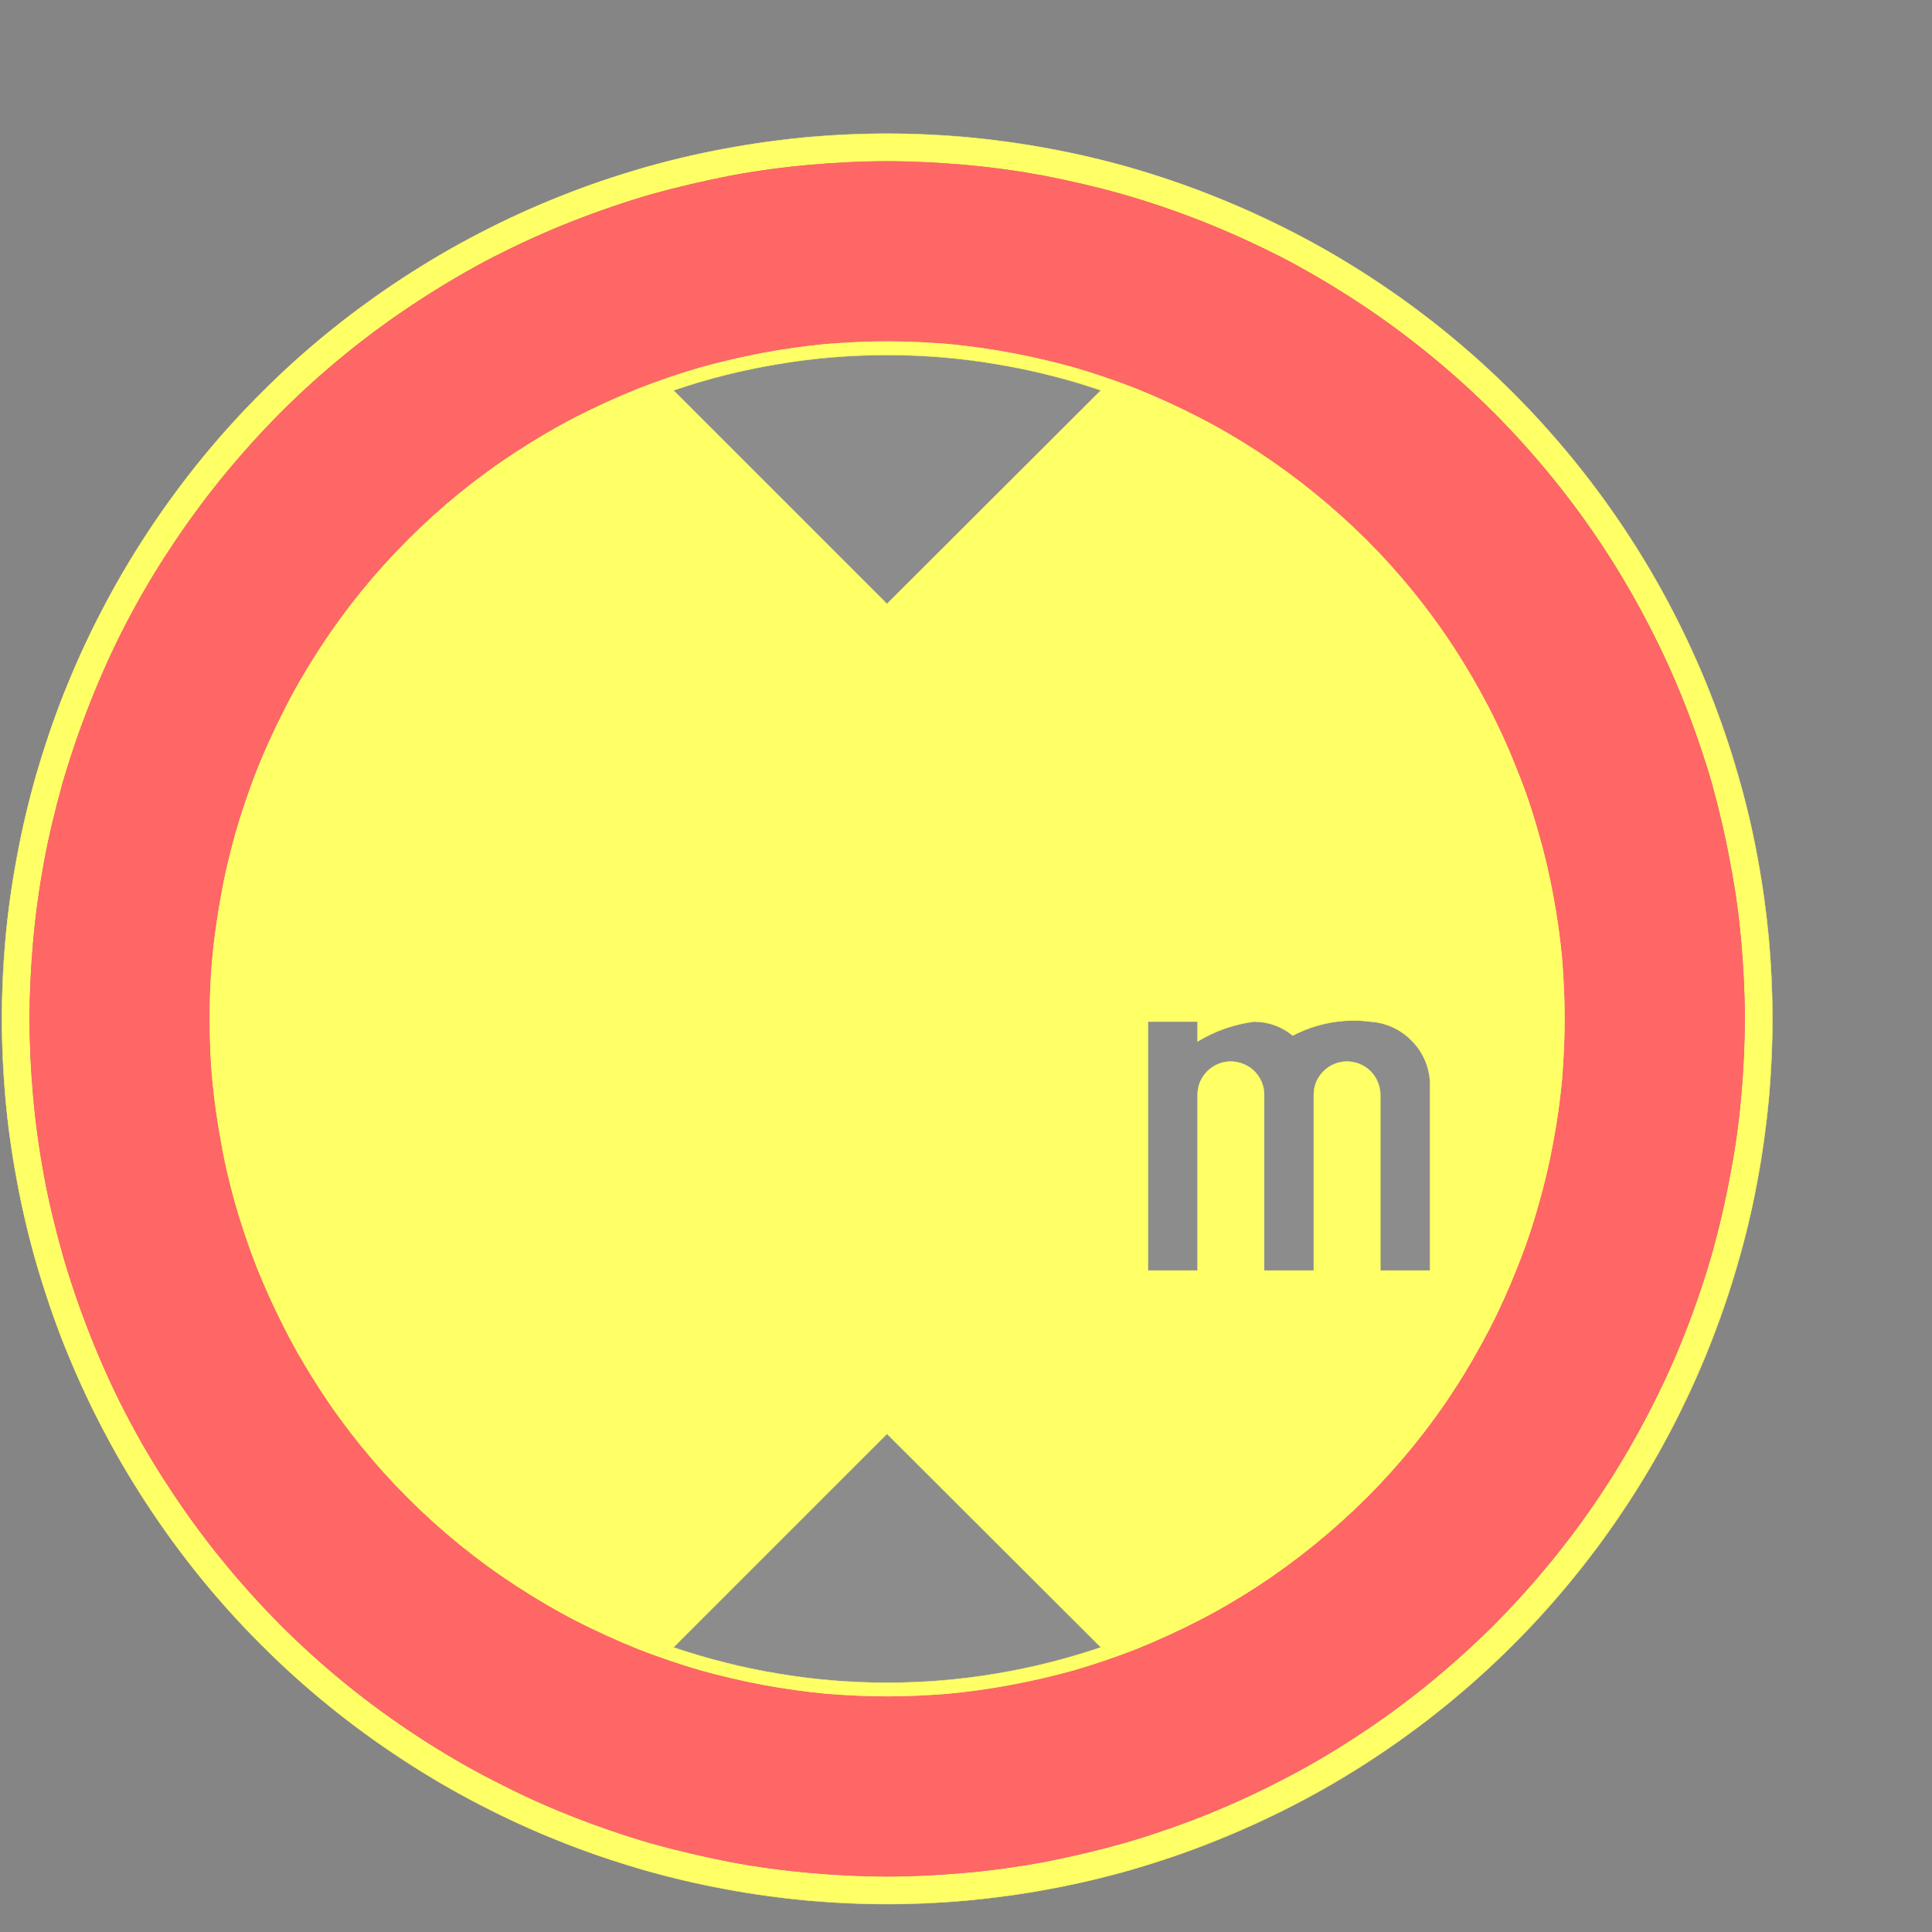 <ns0:svg xmlns:ns0="http://www.w3.org/2000/svg" xmlns:ns1="http://www.w3.org/1999/xlink" version="1.1" id="Layer_1" x="0px" y="0px" width="595.276px" height="595.276px" viewBox="0 0 595.276 595.276" enable-background="new 0 0 595.276 595.276" xml:space="preserve" opacity="0.6">
<ns0:rect x="0" y="0" width="595.276" height="595.276" fill="#333333" stroke="none"/>
<ns0:g>
	<ns0:defs>
		<ns0:polyline id="SVGID_1_" points="0,595.276 554.715,595.276 554.715,29.51 0,29.51 0,595.276   " />
	</ns0:defs>
	<ns0:clipPath id="SVGID_2_">
		<ns0:use ns1:href="#SVGID_1_" overflow="visible" />
	</ns0:clipPath>
	
		<ns0:path clip-path="url(#SVGID_2_)" fill="none" stroke="#FFFF00" stroke-width="0.12" stroke-linejoin="bevel" stroke-miterlimit="1.414" d="   M546.1,313.875c0-35.8-7.101-71.2-20.8-104.3c-13.7-33.1-33.801-63.2-59.101-88.5c-25.3-25.3-55.399-45.4-88.5-59.1   c-33.1-13.7-68.5-20.8-104.4-20.8c-35.8,0-71.2,7.1-104.3,20.8c-33.1,13.7-63.2,33.8-88.5,59.1c-25.3,25.3-45.4,55.4-59.1,88.5   c-13.7,33.1-20.8,68.5-20.8,104.3c0,35.9,7.1,71.301,20.8,104.4s33.8,63.2,59.1,88.5s55.4,45.4,88.5,59.1   c33.1,13.7,68.5,20.801,104.3,20.801c35.9,0,71.3-7.101,104.4-20.801c33.101-13.699,63.2-33.8,88.5-59.1s45.4-55.4,59.101-88.5   C539,385.176,546.1,349.776,546.1,313.875" />
	
		<ns0:path clip-path="url(#SVGID_2_)" fill="none" stroke="#FF0000" stroke-width="0.12" stroke-linejoin="bevel" stroke-miterlimit="1.414" d="   M537.6,313.875c0-34.6-6.9-69-20.2-101.1c-13.2-32-32.7-61.1-57.2-85.7c-24.6-24.5-53.7-44-85.8-57.3   c-32-13.2-66.4-20.1-101.1-20.1s-69,6.9-101.1,20.1c-32,13.3-61.2,32.8-85.7,57.3c-24.5,24.6-44,53.7-57.3,85.7   c-13.2,32.1-20.1,66.5-20.1,101.1c0,34.7,6.9,69.101,20.1,101.2c13.3,32,32.8,61.101,57.3,85.7c24.5,24.5,53.7,44,85.7,57.3   c32.1,13.2,66.4,20.101,101.1,20.101s69.1-6.9,101.1-20.101c32.1-13.3,61.2-32.8,85.8-57.3c24.5-24.6,44-53.7,57.2-85.7   C530.7,382.976,537.6,348.576,537.6,313.875" />
	
		<ns0:path clip-path="url(#SVGID_2_)" fill="none" stroke="#FFFF00" stroke-width="0.12" stroke-linejoin="bevel" stroke-miterlimit="1.414" d="   M482.1,313.875c0-27.399-5.4-54.5-15.9-79.8c-10.5-25.4-25.899-48.4-45.2-67.8c-19.399-19.4-42.399-34.7-67.8-45.2   c-25.3-10.5-52.399-15.9-79.9-15.9c-27.4,0-54.5,5.4-79.9,15.9c-25.3,10.5-48.3,25.8-67.7,45.2c-19.4,19.4-34.7,42.4-45.2,67.8   c-10.5,25.3-15.9,52.4-15.9,79.8c0,27.5,5.4,54.601,15.9,79.9c10.5,25.4,25.8,48.4,45.2,67.8c19.4,19.4,42.4,34.7,67.7,45.2   c25.4,10.5,52.5,15.9,79.9,15.9c27.5,0,54.6-5.4,79.9-15.9c25.4-10.5,48.4-25.8,67.8-45.2c19.301-19.399,34.7-42.399,45.2-67.8   C476.7,368.476,482.1,341.375,482.1,313.875" />
	
		<ns0:path clip-path="url(#SVGID_2_)" fill="none" stroke="#404040" stroke-width="0.12" stroke-linejoin="bevel" stroke-miterlimit="1.414" d="   M207.5,507.576c21.2,7.2,43.4,10.9,65.8,10.9c22.4,0,44.7-3.7,65.9-10.9" />
	
		<ns0:polyline clip-path="url(#SVGID_2_)" fill="none" stroke="#404040" stroke-width="0.12" stroke-linejoin="bevel" stroke-miterlimit="1.414" points="   339.2,507.576 273.3,441.776 207.5,507.576  " />
	
		<ns0:path clip-path="url(#SVGID_2_)" fill="none" stroke="#404040" stroke-width="0.12" stroke-linejoin="bevel" stroke-miterlimit="1.414" d="   M207.5,120.276c21.2-7.2,43.4-10.9,65.8-10.9c22.4,0,44.7,3.7,65.9,10.9" />
	
		<ns0:polyline clip-path="url(#SVGID_2_)" fill="none" stroke="#404040" stroke-width="0.12" stroke-linejoin="bevel" stroke-miterlimit="1.414" points="   339.2,120.276 273.3,186.076 207.5,120.276  " />
	
		<ns0:path clip-path="url(#SVGID_2_)" fill="none" stroke="#404040" stroke-width="0.12" stroke-linejoin="bevel" stroke-miterlimit="1.414" d="   M398.3,319.076c-3.301-2.8-7.601-4.3-11.9-4.3" />
	
		<ns0:path clip-path="url(#SVGID_2_)" fill="none" stroke="#404040" stroke-width="0.12" stroke-linejoin="bevel" stroke-miterlimit="1.414" d="   M386.4,314.776c-6.2,0.8-12.1,2.9-17.4,6.1" />
	
		<ns0:polyline clip-path="url(#SVGID_2_)" fill="none" stroke="#404040" stroke-width="0.12" stroke-linejoin="bevel" stroke-miterlimit="1.414" points="   369,320.875 369,314.776 353.7,314.776 353.7,391.476 369,391.476 369,337.276  " />
	
		<ns0:path clip-path="url(#SVGID_2_)" fill="none" stroke="#404040" stroke-width="0.12" stroke-linejoin="bevel" stroke-miterlimit="1.414" d="   M369,337.276c0-2.7,1.101-5.3,3-7.2c1.9-1.899,4.5-3,7.2-3s5.4,1.101,7.3,3c1.9,1.9,3,4.5,3,7.2" />
	
		<ns0:polyline clip-path="url(#SVGID_2_)" fill="none" stroke="#404040" stroke-width="0.12" stroke-linejoin="bevel" stroke-miterlimit="1.414" points="   389.5,337.276 389.5,391.476 404.8,391.476 404.8,337.276  " />
	
		<ns0:path clip-path="url(#SVGID_2_)" fill="none" stroke="#404040" stroke-width="0.12" stroke-linejoin="bevel" stroke-miterlimit="1.414" d="   M404.8,337.276c0-2.7,1.1-5.3,3-7.2c1.899-1.899,4.5-3,7.199-3c2.7,0,5.301,1.101,7.301,3c1.899,1.9,3,4.5,3,7.2" />
	
		<ns0:polyline clip-path="url(#SVGID_2_)" fill="none" stroke="#404040" stroke-width="0.12" stroke-linejoin="bevel" stroke-miterlimit="1.414" points="   425.3,337.276 425.3,391.476 440.6,391.476 440.6,333.076  " />
	
		<ns0:path clip-path="url(#SVGID_2_)" fill="none" stroke="#404040" stroke-width="0.12" stroke-linejoin="bevel" stroke-miterlimit="1.414" d="   M440.6,333.076c-0.3-4.8-2.4-9.3-5.8-12.6c-3.4-3.4-7.801-5.4-12.601-5.7" />
	
		<ns0:path clip-path="url(#SVGID_2_)" fill="none" stroke="#404040" stroke-width="0.12" stroke-linejoin="bevel" stroke-miterlimit="1.414" d="   M422.2,314.776c-8.2-1.1-16.6,0.5-23.899,4.3" />
	<ns0:path clip-path="url(#SVGID_2_)" fill-rule="evenodd" clip-rule="evenodd" fill="#404040" d="M339.2,120.276   c-21.2-7.2-43.5-10.9-65.9-10.9c-22.4,0-44.6,3.7-65.8,10.9l65.8,65.8L339.2,120.276" />
	<ns0:path clip-path="url(#SVGID_2_)" fill-rule="evenodd" clip-rule="evenodd" fill="#404040" d="M398.3,319.076   c-3.301-2.8-7.601-4.3-11.9-4.3c-6.2,0.8-12.1,2.9-17.4,6.1v-6.1h-15.3v76.7H369v-54.2c0-2.7,1.101-5.3,3-7.2   c1.9-1.899,4.5-3,7.2-3s5.4,1.101,7.3,3c1.9,1.9,3,4.5,3,7.2v54.2H404.8v-54.2c0-2.7,1.1-5.3,3-7.2c1.899-1.899,4.5-3,7.199-3   c1.2,0,2.5,0.2,3.801,0.7c1.3,0.5,2.5,1.3,3.5,2.3s1.699,2.2,2.199,3.4c0.5,1.3,0.801,2.6,0.801,3.8v54.2h15.3v-58.4   c-0.3-4.8-2.4-9.3-5.8-12.6c-3.4-3.4-7.801-5.4-12.601-5.7C414,313.676,405.6,315.276,398.3,319.076" />
	<ns0:path clip-path="url(#SVGID_2_)" fill-rule="evenodd" clip-rule="evenodd" fill="#404040" d="M207.5,507.576   c21.2,7.2,43.4,10.9,65.8,10.9c22.4,0,44.7-3.7,65.9-10.9l-65.9-65.8L207.5,507.576" />
	
		<ns0:path clip-path="url(#SVGID_2_)" fill="none" stroke="#FFFF00" stroke-width="0.12" stroke-linejoin="bevel" stroke-miterlimit="1.414" d="   M482.1,313.875c0-27.399-5.4-54.5-15.9-79.8c-10.5-25.4-25.899-48.4-45.2-67.8c-19.399-19.4-42.399-34.7-67.8-45.2   c-25.3-10.5-52.399-15.9-79.9-15.9c-27.4,0-54.5,5.4-79.9,15.9c-25.3,10.5-48.3,25.8-67.7,45.2c-19.4,19.4-34.7,42.4-45.2,67.8   c-10.5,25.3-15.9,52.4-15.9,79.8c0,27.5,5.4,54.601,15.9,79.9c10.5,25.4,25.8,48.4,45.2,67.8c19.4,19.4,42.4,34.7,67.7,45.2   c25.4,10.5,52.5,15.9,79.9,15.9c27.5,0,54.6-5.4,79.9-15.9c25.4-10.5,48.4-25.8,67.8-45.2c19.301-19.399,34.7-42.399,45.2-67.8   C476.7,368.476,482.1,341.375,482.1,313.875" />
	
		<ns0:path clip-path="url(#SVGID_2_)" fill="none" stroke="#FFFF00" stroke-width="0.12" stroke-linejoin="bevel" stroke-miterlimit="1.414" d="   M339.2,507.576c-21.2,7.2-43.5,10.9-65.9,10.9c-22.4,0-44.6-3.7-65.8-10.9" />
	
		<ns0:polyline clip-path="url(#SVGID_2_)" fill="none" stroke="#FFFF00" stroke-width="0.12" stroke-linejoin="bevel" stroke-miterlimit="1.414" points="   207.5,507.576 273.3,441.776 339.2,507.576  " />
	
		<ns0:path clip-path="url(#SVGID_2_)" fill="none" stroke="#FFFF00" stroke-width="0.12" stroke-linejoin="bevel" stroke-miterlimit="1.414" d="   M207.5,120.276c21.2-7.2,43.4-10.9,65.8-10.9c22.4,0,44.7,3.7,65.9,10.9" />
	
		<ns0:polyline clip-path="url(#SVGID_2_)" fill="none" stroke="#FFFF00" stroke-width="0.12" stroke-linejoin="bevel" stroke-miterlimit="1.414" points="   339.2,120.276 273.3,186.076 207.5,120.276  " />
	
		<ns0:path clip-path="url(#SVGID_2_)" fill="none" stroke="#FFFF00" stroke-width="0.12" stroke-linejoin="bevel" stroke-miterlimit="1.414" d="   M422.2,314.776c4.8,0.3,9.2,2.3,12.601,5.7c3.399,3.3,5.5,7.8,5.8,12.6" />
	
		<ns0:polyline clip-path="url(#SVGID_2_)" fill="none" stroke="#FFFF00" stroke-width="0.12" stroke-linejoin="bevel" stroke-miterlimit="1.414" points="   440.6,333.076 440.6,391.476 425.3,391.476 425.3,337.276  " />
	
		<ns0:path clip-path="url(#SVGID_2_)" fill="none" stroke="#FFFF00" stroke-width="0.12" stroke-linejoin="bevel" stroke-miterlimit="1.414" d="   M425.3,337.276c0-2.7-1.101-5.3-3-7.2c-2-1.899-4.601-3-7.301-3c-2.699,0-5.3,1.101-7.199,3c-1.9,1.9-3,4.5-3,7.2" />
	
		<ns0:polyline clip-path="url(#SVGID_2_)" fill="none" stroke="#FFFF00" stroke-width="0.12" stroke-linejoin="bevel" stroke-miterlimit="1.414" points="   404.8,337.276 404.8,391.476 389.5,391.476 389.5,337.276  " />
	
		<ns0:path clip-path="url(#SVGID_2_)" fill="none" stroke="#FFFF00" stroke-width="0.12" stroke-linejoin="bevel" stroke-miterlimit="1.414" d="   M389.5,337.276c0-2.7-1.1-5.3-3-7.2c-1.899-1.899-4.6-3-7.3-3s-5.3,1.101-7.2,3c-1.899,1.9-3,4.5-3,7.2" />
	
		<ns0:polyline clip-path="url(#SVGID_2_)" fill="none" stroke="#FFFF00" stroke-width="0.12" stroke-linejoin="bevel" stroke-miterlimit="1.414" points="   369,337.276 369,391.476 353.7,391.476 353.7,314.776 369,314.776 369,320.875  " />
	
		<ns0:path clip-path="url(#SVGID_2_)" fill="none" stroke="#FFFF00" stroke-width="0.12" stroke-linejoin="bevel" stroke-miterlimit="1.414" d="   M369,320.875c5.301-3.199,11.2-5.3,17.4-6.1" />
	
		<ns0:path clip-path="url(#SVGID_2_)" fill="none" stroke="#FFFF00" stroke-width="0.12" stroke-linejoin="bevel" stroke-miterlimit="1.414" d="   M386.4,314.776c4.3,0,8.6,1.5,11.9,4.3" />
	
		<ns0:path clip-path="url(#SVGID_2_)" fill="none" stroke="#FFFF00" stroke-width="0.12" stroke-linejoin="bevel" stroke-miterlimit="1.414" d="   M398.3,319.076c7.3-3.8,15.699-5.399,23.899-4.3" />
	<ns0:path clip-path="url(#SVGID_2_)" fill-rule="evenodd" clip-rule="evenodd" fill="#FFFF00" d="M9.1,313.875   c0-7.699,0.4-15.699,1.1-23.7c0.7-8,1.8-16.1,3.3-24.3c1.5-8.2,3.5-16.4,5.8-24.7c2.4-8.2,5.2-16.4,8.4-24.5   c3.2-8.1,6.8-16.2,10.9-24.1c4.1-7.9,8.6-15.7,13.6-23.2c9.9-15.2,21.4-29.3,34.3-42.3c12.9-12.9,27.1-24.4,42.3-34.3   c7.5-4.9,15.3-9.5,23.2-13.6c7.9-4,15.9-7.7,24.1-10.9c8.1-3.2,16.3-6,24.5-8.4c8.3-2.3,16.5-4.2,24.7-5.8   c8.1-1.5,16.3-2.6,24.3-3.3s15.9-1.1,23.7-1.1c7.8,0,15.7,0.4,23.8,1.1c8,0.7,16.1,1.8,24.3,3.3c8.2,1.6,16.4,3.5,24.6,5.8   c8.301,2.4,16.5,5.2,24.601,8.4c8.1,3.2,16.2,6.9,24.1,10.9c7.9,4.1,15.7,8.7,23.2,13.6c15.2,9.9,29.3,21.4,42.3,34.3   c12.9,13,24.4,27.1,34.3,42.3c4.9,7.5,9.4,15.3,13.5,23.2c4.101,7.9,7.801,16,11,24.1c3.2,8.1,6,16.3,8.4,24.5   c2.3,8.3,4.2,16.5,5.7,24.7c1.6,8.2,2.7,16.3,3.399,24.3c0.7,8,1.101,16,1.101,23.7c0,7.801-0.4,15.801-1.101,23.801   c-0.699,8-1.8,16.1-3.399,24.3c-1.5,8.2-3.4,16.399-5.7,24.6c-2.4,8.3-5.2,16.5-8.4,24.601c-3.199,8.1-6.899,16.199-11,24.1   c-4.1,7.9-8.6,15.7-13.5,23.2c-9.899,15.2-21.399,29.3-34.3,42.3c-13,12.9-27.1,24.4-42.3,34.3c-7.5,4.9-15.3,9.5-23.2,13.5   c-7.899,4.101-16,7.8-24.1,11c-8.101,3.2-16.3,6-24.601,8.4c-8.199,2.3-16.399,4.2-24.6,5.8c-8.2,1.5-16.3,2.6-24.3,3.3   c-8.1,0.7-16,1.101-23.8,1.101c-7.8,0-15.7-0.4-23.7-1.101s-16.2-1.8-24.3-3.3c-8.2-1.6-16.4-3.5-24.7-5.8   c-8.2-2.4-16.4-5.2-24.5-8.4c-8.2-3.2-16.2-6.899-24.1-11c-7.9-4-15.7-8.6-23.2-13.5c-15.2-9.899-29.4-21.399-42.3-34.3   c-12.9-13-24.4-27.1-34.3-42.3c-5-7.5-9.5-15.3-13.6-23.2s-7.7-16-10.9-24.1c-3.2-8.101-6-16.301-8.4-24.601   c-2.3-8.2-4.3-16.399-5.8-24.6s-2.6-16.3-3.3-24.3C9.5,329.676,9.1,321.676,9.1,313.875 M546.1,313.875c0-8-0.4-16.2-1.101-24.5   c-0.8-8.3-1.899-16.6-3.5-25.1c-1.5-8.4-3.5-16.9-6-25.4c-2.399-8.5-5.3-16.9-8.6-25.3c-3.3-8.4-7.1-16.7-11.3-24.9   c-4.2-8.2-8.9-16.2-14-24c-10.2-15.6-22.101-30.3-35.4-43.6c-13.399-13.4-28-25.2-43.6-35.4c-7.8-5.1-15.8-9.8-24-14   c-8.2-4.2-16.5-8-24.9-11.3c-8.399-3.4-16.8-6.2-25.3-8.7c-8.5-2.4-17-4.4-25.4-5.9c-8.5-1.6-16.899-2.7-25.2-3.5   c-8.2-0.7-16.4-1.1-24.5-1.1c-8,0-16.2,0.4-24.5,1.1c-8.3,0.8-16.6,1.9-25.1,3.5c-8.4,1.5-16.9,3.5-25.4,5.9   c-8.5,2.5-17,5.3-25.4,8.7c-8.4,3.3-16.7,7.1-24.8,11.3c-8.2,4.2-16.2,8.9-24,14c-15.6,10.2-30.3,22-43.6,35.4   c-13.4,13.3-25.2,28-35.4,43.6c-5.1,7.8-9.8,15.8-14,24c-4.3,8.2-8,16.5-11.4,24.9c-3.3,8.4-6.1,16.8-8.6,25.3   c-2.4,8.5-4.4,17-5.9,25.4c-1.6,8.5-2.8,16.9-3.5,25.1c-0.7,8.3-1.1,16.5-1.1,24.5c0,8.101,0.4,16.301,1.1,24.601   c0.7,8.2,1.9,16.6,3.5,25.1c1.5,8.4,3.5,16.9,5.9,25.4c2.5,8.5,5.3,16.899,8.6,25.3c3.4,8.4,7.1,16.7,11.4,24.9   c4.2,8.199,8.9,16.199,14,24c10.2,15.6,22,30.3,35.4,43.6c13.3,13.4,28,25.2,43.6,35.4c7.8,5.1,15.8,9.8,24,14   c8.1,4.199,16.4,8,24.8,11.3c8.4,3.399,16.9,6.2,25.4,8.7c8.5,2.399,17,4.399,25.4,5.899c8.5,1.601,16.8,2.7,25.1,3.5   c8.3,0.7,16.5,1.101,24.5,1.101c8.1,0,16.3-0.4,24.5-1.101c8.3-0.8,16.7-1.899,25.2-3.5c8.4-1.5,16.9-3.5,25.4-5.899   c8.5-2.5,16.9-5.301,25.3-8.7c8.4-3.3,16.7-7.101,24.9-11.3c8.2-4.2,16.2-8.9,24-14c15.6-10.2,30.2-22,43.6-35.4   c13.3-13.3,25.2-28,35.4-43.6c5.1-7.801,9.8-15.801,14-24c4.2-8.2,8-16.5,11.3-24.9s6.2-16.8,8.6-25.3c2.5-8.5,4.5-17,6-25.4   c1.601-8.5,2.7-16.899,3.5-25.1C545.7,330.176,546.1,321.976,546.1,313.875" />
	<ns0:path clip-path="url(#SVGID_2_)" fill-rule="evenodd" clip-rule="evenodd" fill="#FF0000" d="M64.6,313.875   c0-6.1,0.2-12.399,0.8-18.7c0.6-6.4,1.5-12.8,2.7-19.2c1.1-6.5,2.7-13,4.5-19.5c1.9-6.5,4.1-13,6.6-19.4c2.6-6.4,5.5-12.8,8.7-19   c3.2-6.3,6.8-12.4,10.7-18.4c7.8-12,16.9-23.2,27.1-33.4c10.2-10.2,21.4-19.3,33.4-27.1c6-3.9,12.1-7.5,18.3-10.7   c6.3-3.2,12.7-6.1,19.1-8.7c6.4-2.5,12.9-4.7,19.4-6.6c6.5-1.8,13-3.3,19.4-4.5c6.5-1.2,12.9-2.1,19.3-2.7   c6.3-0.5,12.6-0.8,18.7-0.8c6.2,0,12.4,0.3,18.8,0.8c6.3,0.6,12.8,1.5,19.2,2.7c6.5,1.2,13,2.7,19.5,4.5c6.5,1.9,13,4.1,19.399,6.6   c6.4,2.6,12.8,5.5,19,8.7c6.3,3.2,12.4,6.8,18.4,10.7c11.899,7.8,23.1,16.9,33.399,27.1c10.2,10.2,19.301,21.4,27.101,33.4   c3.899,6,7.399,12.1,10.7,18.4c3.199,6.2,6.1,12.6,8.6,19c2.6,6.4,4.8,12.9,6.6,19.4c1.9,6.5,3.4,13,4.601,19.5   c1.2,6.4,2.1,12.8,2.7,19.2c0.5,6.3,0.8,12.6,0.8,18.7c0,6.2-0.3,12.5-0.8,18.801c-0.601,6.399-1.5,12.8-2.7,19.199   c-1.2,6.5-2.7,13-4.601,19.5c-1.8,6.5-4,13-6.6,19.4c-2.5,6.4-5.4,12.8-8.6,19c-3.301,6.3-6.801,12.4-10.7,18.4   c-7.8,12-16.9,23.199-27.101,33.399c-10.3,10.2-21.5,19.3-33.399,27.101c-6,3.899-12.101,7.5-18.4,10.699   c-6.2,3.2-12.6,6.101-19,8.7c-6.399,2.5-12.899,4.7-19.399,6.601c-6.5,1.8-13,3.3-19.5,4.5c-6.4,1.199-12.9,2.1-19.2,2.699   c-6.4,0.5-12.6,0.801-18.8,0.801c-6.1,0-12.4-0.301-18.7-0.801c-6.4-0.6-12.8-1.5-19.3-2.699c-6.4-1.2-12.9-2.7-19.4-4.5   c-6.5-1.9-13-4.101-19.4-6.601c-6.4-2.6-12.8-5.5-19.1-8.7c-6.2-3.199-12.3-6.8-18.3-10.699c-12-7.801-23.2-16.9-33.4-27.101   c-10.2-10.2-19.3-21.399-27.1-33.399c-3.9-6-7.5-12.101-10.7-18.4c-3.2-6.2-6.1-12.6-8.7-19c-2.5-6.4-4.7-12.9-6.6-19.4   c-1.8-6.5-3.4-13-4.5-19.5c-1.2-6.399-2.1-12.8-2.7-19.199C64.8,326.375,64.6,320.076,64.6,313.875 M537.6,313.875   c0-7.699-0.4-15.699-1.101-23.7c-0.699-8-1.8-16.1-3.399-24.3c-1.5-8.2-3.4-16.4-5.7-24.7c-2.4-8.2-5.2-16.4-8.4-24.5   c-3.199-8.1-6.899-16.2-11-24.1c-4.1-7.9-8.6-15.7-13.5-23.2c-9.899-15.2-21.399-29.3-34.3-42.3c-13-12.9-27.1-24.4-42.3-34.3   c-7.5-4.9-15.3-9.5-23.2-13.6c-7.899-4-16-7.7-24.1-10.9c-8.101-3.2-16.3-6-24.601-8.4c-8.199-2.3-16.399-4.2-24.6-5.8   c-8.2-1.5-16.3-2.6-24.3-3.3c-8.1-0.7-16-1.1-23.8-1.1c-7.7,0-15.7,0.4-23.7,1.1s-16.2,1.8-24.3,3.3c-8.2,1.6-16.4,3.5-24.7,5.8   c-8.2,2.4-16.4,5.2-24.5,8.4c-8.2,3.2-16.2,6.9-24.1,10.9c-7.9,4.1-15.7,8.7-23.2,13.6c-15.2,9.9-29.4,21.4-42.3,34.3   c-12.9,13-24.4,27.1-34.3,42.3c-5,7.5-9.5,15.3-13.6,23.2c-4.1,7.9-7.7,16-10.9,24.1c-3.2,8.1-6,16.3-8.4,24.5   c-2.3,8.3-4.3,16.5-5.8,24.7c-1.5,8.2-2.6,16.3-3.3,24.3c-0.7,8-1.1,16-1.1,23.7c0,7.801,0.4,15.801,1.1,23.801   c0.7,8,1.8,16.1,3.3,24.3s3.5,16.399,5.8,24.6c2.4,8.3,5.2,16.5,8.4,24.601c3.2,8.1,6.8,16.199,10.9,24.1s8.6,15.7,13.6,23.2   c9.9,15.2,21.4,29.3,34.3,42.3c12.9,12.9,27.1,24.4,42.3,34.3c7.5,4.9,15.3,9.5,23.2,13.5c7.9,4.101,15.9,7.8,24.1,11   c8.1,3.2,16.3,6,24.5,8.4c8.3,2.3,16.5,4.2,24.7,5.8c8.1,1.5,16.3,2.6,24.3,3.3s15.9,1.101,23.7,1.101c7.8,0,15.7-0.4,23.8-1.101   c8-0.7,16.1-1.8,24.3-3.3c8.2-1.6,16.4-3.5,24.6-5.8c8.301-2.4,16.5-5.2,24.601-8.4c8.1-3.2,16.2-6.899,24.1-11   c7.9-4,15.7-8.6,23.2-13.5c15.2-9.899,29.3-21.399,42.3-34.3c12.9-13,24.4-27.1,34.3-42.3c4.9-7.5,9.4-15.3,13.5-23.2   c4.101-7.9,7.801-16,11-24.1c3.2-8.101,6-16.301,8.4-24.601c2.3-8.2,4.2-16.399,5.7-24.6c1.6-8.2,2.7-16.3,3.399-24.3   C537.2,329.676,537.6,321.676,537.6,313.875" />
	<ns0:path clip-path="url(#SVGID_2_)" fill-rule="evenodd" clip-rule="evenodd" fill="#FFFF00" d="M398.3,319.076   c7.3-3.8,15.699-5.399,23.899-4.3c4.8,0.3,9.2,2.3,12.601,5.7c3.399,3.3,5.5,7.8,5.8,12.6v58.4h-15.3v-54.2   c0-1.2-0.301-2.5-0.801-3.8c-0.5-1.2-1.199-2.4-2.199-3.4s-2.2-1.8-3.5-2.3c-1.301-0.5-2.601-0.7-3.801-0.7   c-1.199,0-2.5,0.2-3.699,0.7c-1.301,0.5-2.5,1.3-3.5,2.3s-1.801,2.2-2.301,3.4c-0.5,1.3-0.699,2.6-0.699,3.8v54.2H389.5v-54.2   c0-2.7-1.1-5.3-3-7.2c-1.899-1.899-4.6-3-7.3-3c-1.2,0-2.5,0.2-3.7,0.7c-1.3,0.5-2.5,1.3-3.5,2.3s-1.8,2.2-2.3,3.4   c-0.5,1.3-0.7,2.6-0.7,3.8v54.2h-15.3v-76.7H369v6.1c5.301-3.199,11.2-5.3,17.4-6.1C390.7,314.776,395,316.276,398.3,319.076    M339.2,507.576c-10.399,3.5-21.2,6.3-32.3,8.101c-11,1.899-22.3,2.8-33.6,2.8c-11.3,0-22.5-0.9-33.5-2.8c-5.6-0.9-11-2-16.4-3.4   c-2.7-0.7-5.4-1.4-8-2.2c-1.3-0.399-2.7-0.8-4-1.2c-1.3-0.399-2.6-0.8-3.9-1.3l65.8-65.8L339.2,507.576 M207.5,120.276   c10.4-3.6,21.2-6.3,32.3-8.1c11-1.9,22.2-2.8,33.5-2.8c11.3,0,22.6,0.9,33.6,2.8c5.5,0.9,11,2,16.4,3.4   c5.399,1.3,10.699,2.9,15.899,4.7l-65.9,65.8L207.5,120.276 M482.1,313.875c0-6.1-0.3-12.399-0.8-18.7   c-0.601-6.4-1.5-12.8-2.7-19.2c-1.2-6.5-2.7-13-4.601-19.5c-1.8-6.5-4-13-6.6-19.4c-2.5-6.4-5.4-12.8-8.6-19   c-3.301-6.3-6.801-12.4-10.7-18.4c-7.8-12-16.9-23.2-27.101-33.4c-10.3-10.2-21.5-19.3-33.399-27.1c-6-3.9-12.101-7.5-18.4-10.7   c-6.2-3.2-12.6-6.1-19-8.7c-6.399-2.5-12.899-4.7-19.399-6.6c-6.5-1.8-13-3.3-19.5-4.5c-6.4-1.2-12.9-2.1-19.2-2.7   c-6.4-0.5-12.6-0.8-18.8-0.8c-6.1,0-12.4,0.3-18.7,0.8c-6.4,0.6-12.8,1.5-19.3,2.7c-6.4,1.2-12.9,2.7-19.4,4.5   c-6.5,1.9-13,4.1-19.4,6.6c-6.4,2.6-12.8,5.5-19.1,8.7c-6.2,3.2-12.3,6.8-18.3,10.7c-12,7.8-23.2,16.9-33.4,27.1   c-10.2,10.2-19.3,21.4-27.1,33.4c-3.9,6-7.5,12.1-10.7,18.4c-3.2,6.2-6.1,12.6-8.7,19c-2.5,6.4-4.7,12.9-6.6,19.4   c-1.8,6.5-3.4,13-4.5,19.5c-1.2,6.4-2.1,12.8-2.7,19.2c-0.6,6.3-0.8,12.6-0.8,18.7c0,6.2,0.2,12.5,0.8,18.801   c0.6,6.399,1.5,12.8,2.7,19.199c1.1,6.5,2.7,13,4.5,19.5c1.9,6.5,4.1,13,6.6,19.4c2.6,6.4,5.5,12.8,8.7,19   c3.2,6.3,6.8,12.4,10.7,18.4c7.8,12,16.9,23.199,27.1,33.399c10.2,10.2,21.4,19.3,33.4,27.101c6,3.899,12.1,7.5,18.3,10.699   c6.3,3.2,12.7,6.101,19.1,8.7c6.4,2.5,12.9,4.7,19.4,6.601c6.5,1.8,13,3.3,19.4,4.5c6.5,1.199,12.9,2.1,19.3,2.699   c6.3,0.5,12.6,0.801,18.7,0.801c6.2,0,12.4-0.301,18.8-0.801c6.3-0.6,12.8-1.5,19.2-2.699c6.5-1.2,13-2.7,19.5-4.5   c6.5-1.9,13-4.101,19.399-6.601c6.4-2.6,12.8-5.5,19-8.7c6.3-3.199,12.4-6.8,18.4-10.699c11.899-7.801,23.1-16.9,33.399-27.101   c10.2-10.2,19.301-21.399,27.101-33.399c3.899-6,7.399-12.101,10.7-18.4c3.199-6.2,6.1-12.6,8.6-19c2.6-6.4,4.8-12.9,6.6-19.4   c1.9-6.5,3.4-13,4.601-19.5c1.2-6.399,2.1-12.8,2.7-19.199C481.8,326.375,482.1,320.076,482.1,313.875" />
</ns0:g>
<ns0:g>
	<ns0:defs>
		<ns0:polyline id="SVGID_3_" points="0,595.276 554.715,595.276 554.715,29.51 0,29.51 0,595.276   " />
	</ns0:defs>
	<ns0:clipPath id="SVGID_4_">
		<ns0:use ns1:href="#SVGID_3_" overflow="visible" />
	</ns0:clipPath>
</ns0:g>
</ns0:svg>
